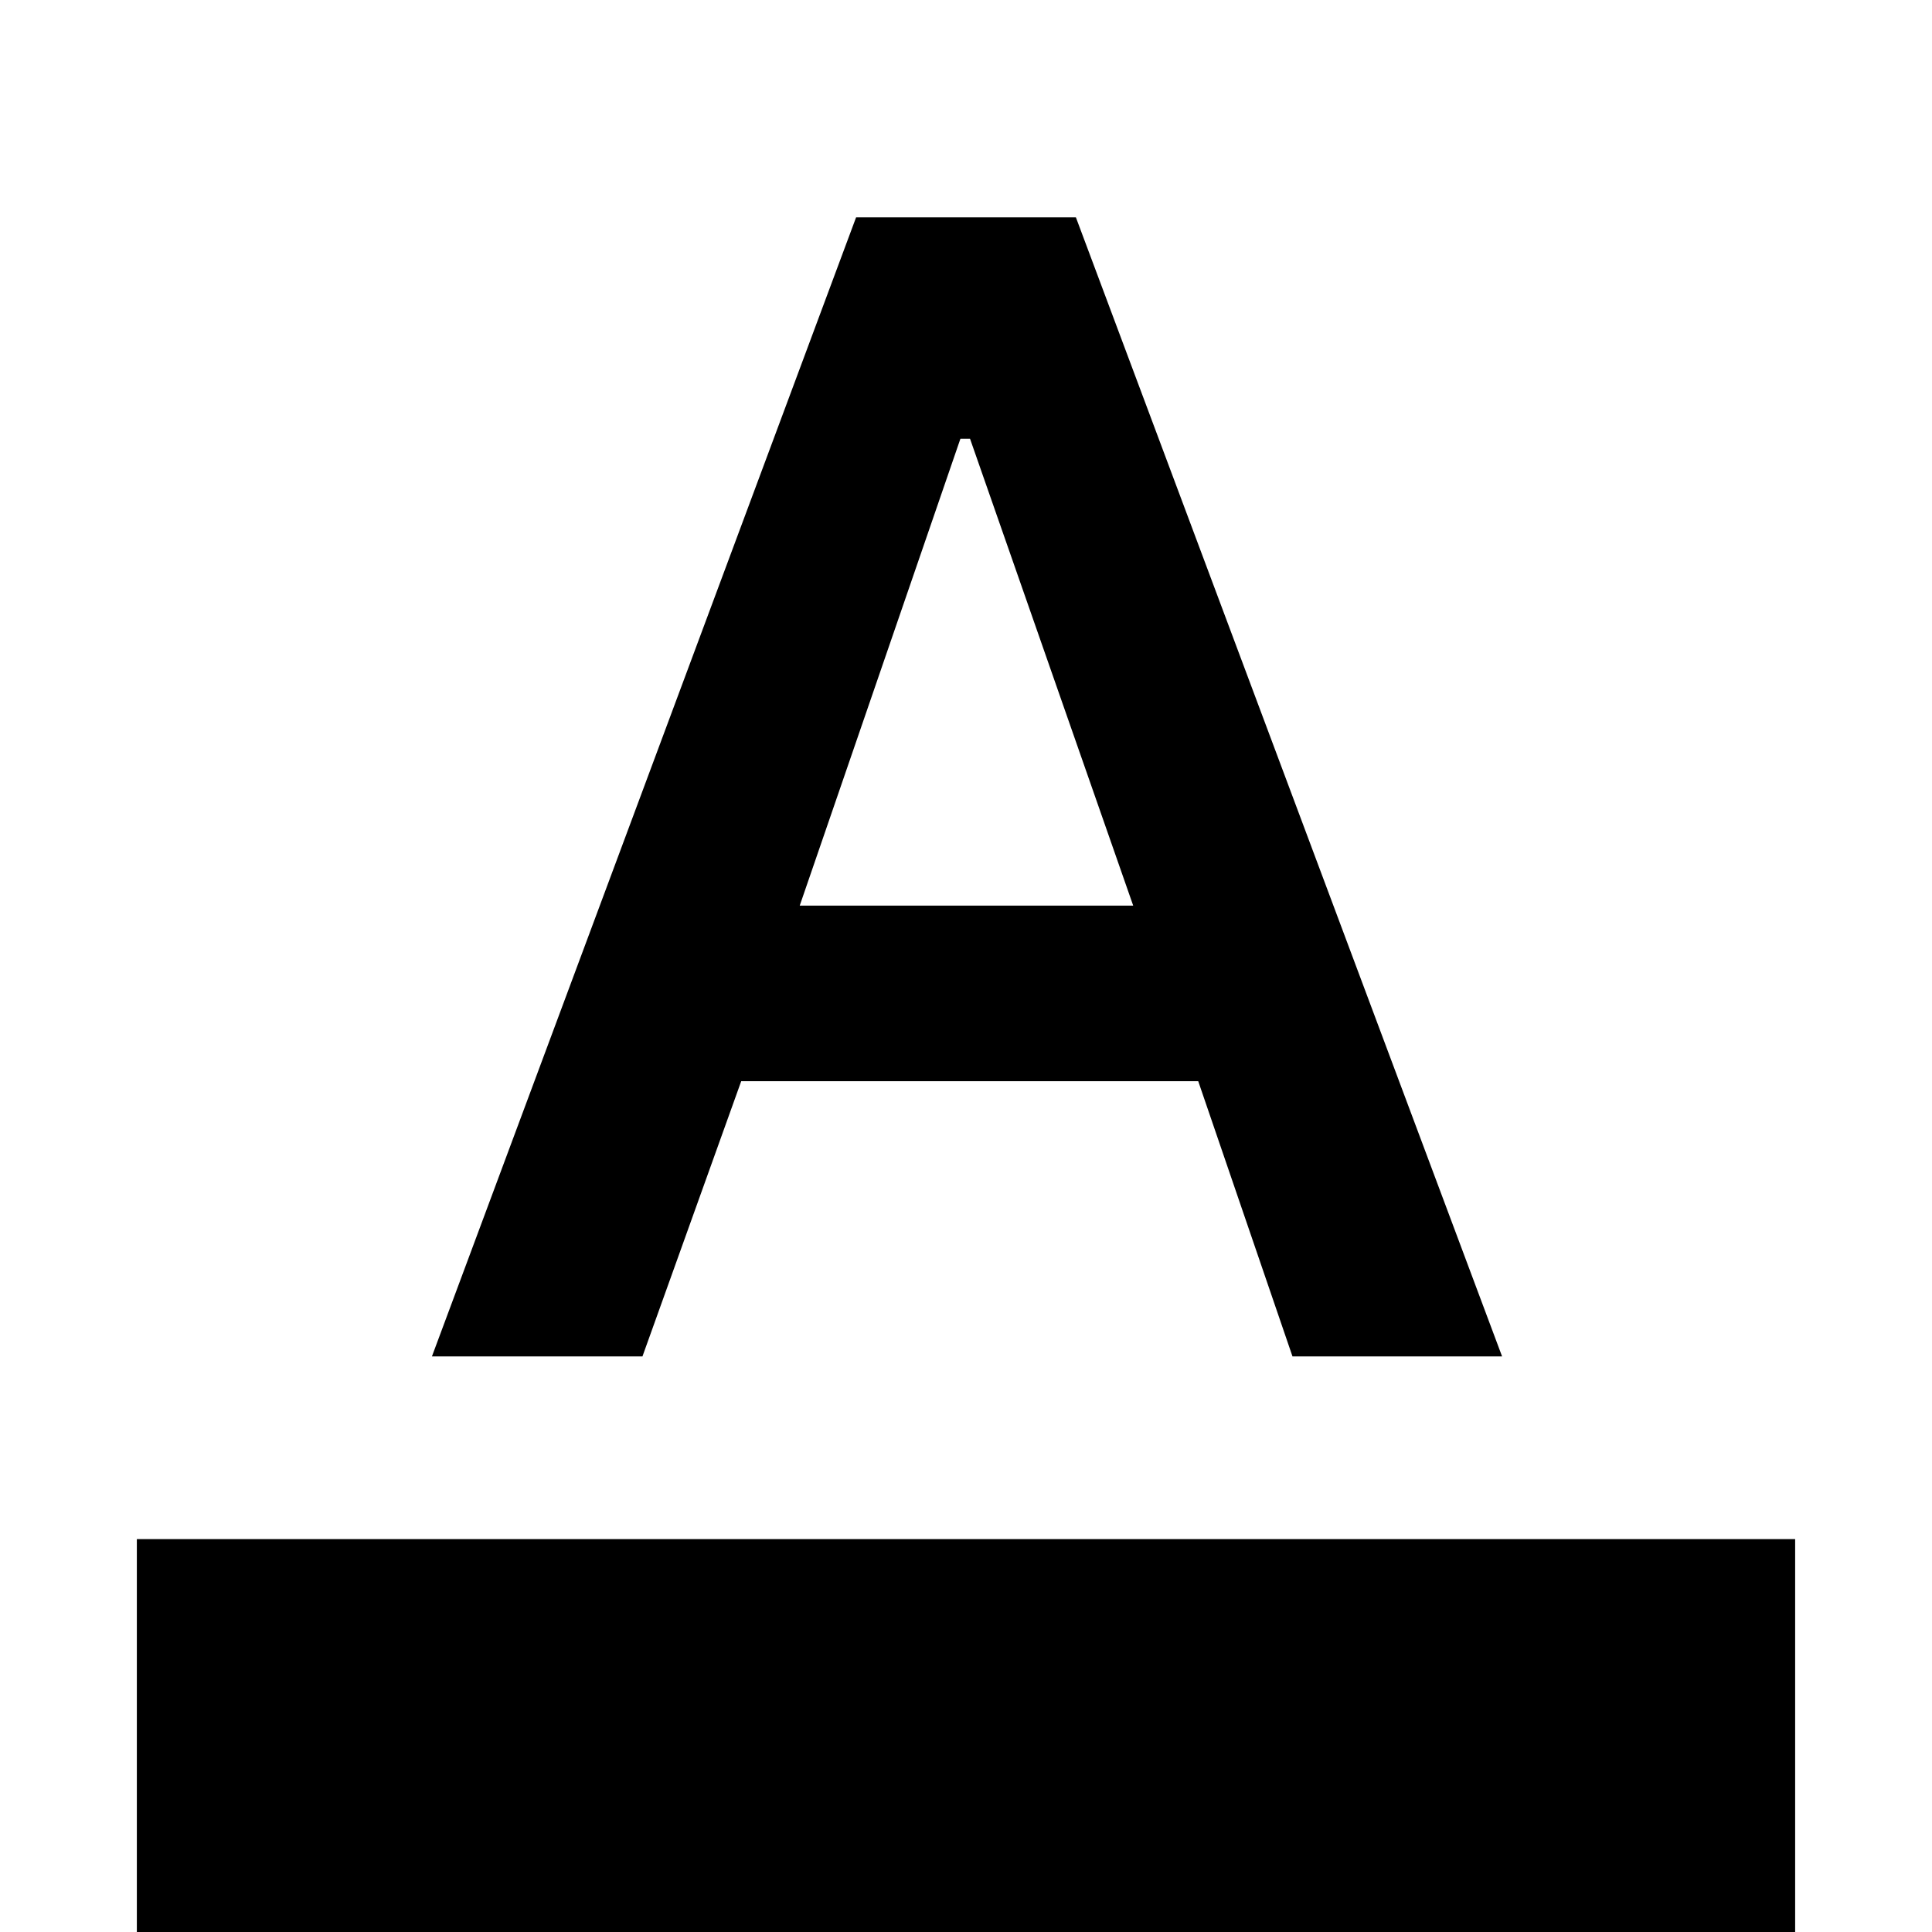 <svg xmlns="http://www.w3.org/2000/svg" height="24" viewBox="0 -960 960 960" width="24"><path d="M68 0v-195.23h824V0H68Zm146.62-286 210.77-566h109.22l211.77 566H642.23l-46.84-136.77H368.31L319.23-286H214.62Zm182.76-224h165.7L482-742h-4.77l-79.85 232Z"/></svg>